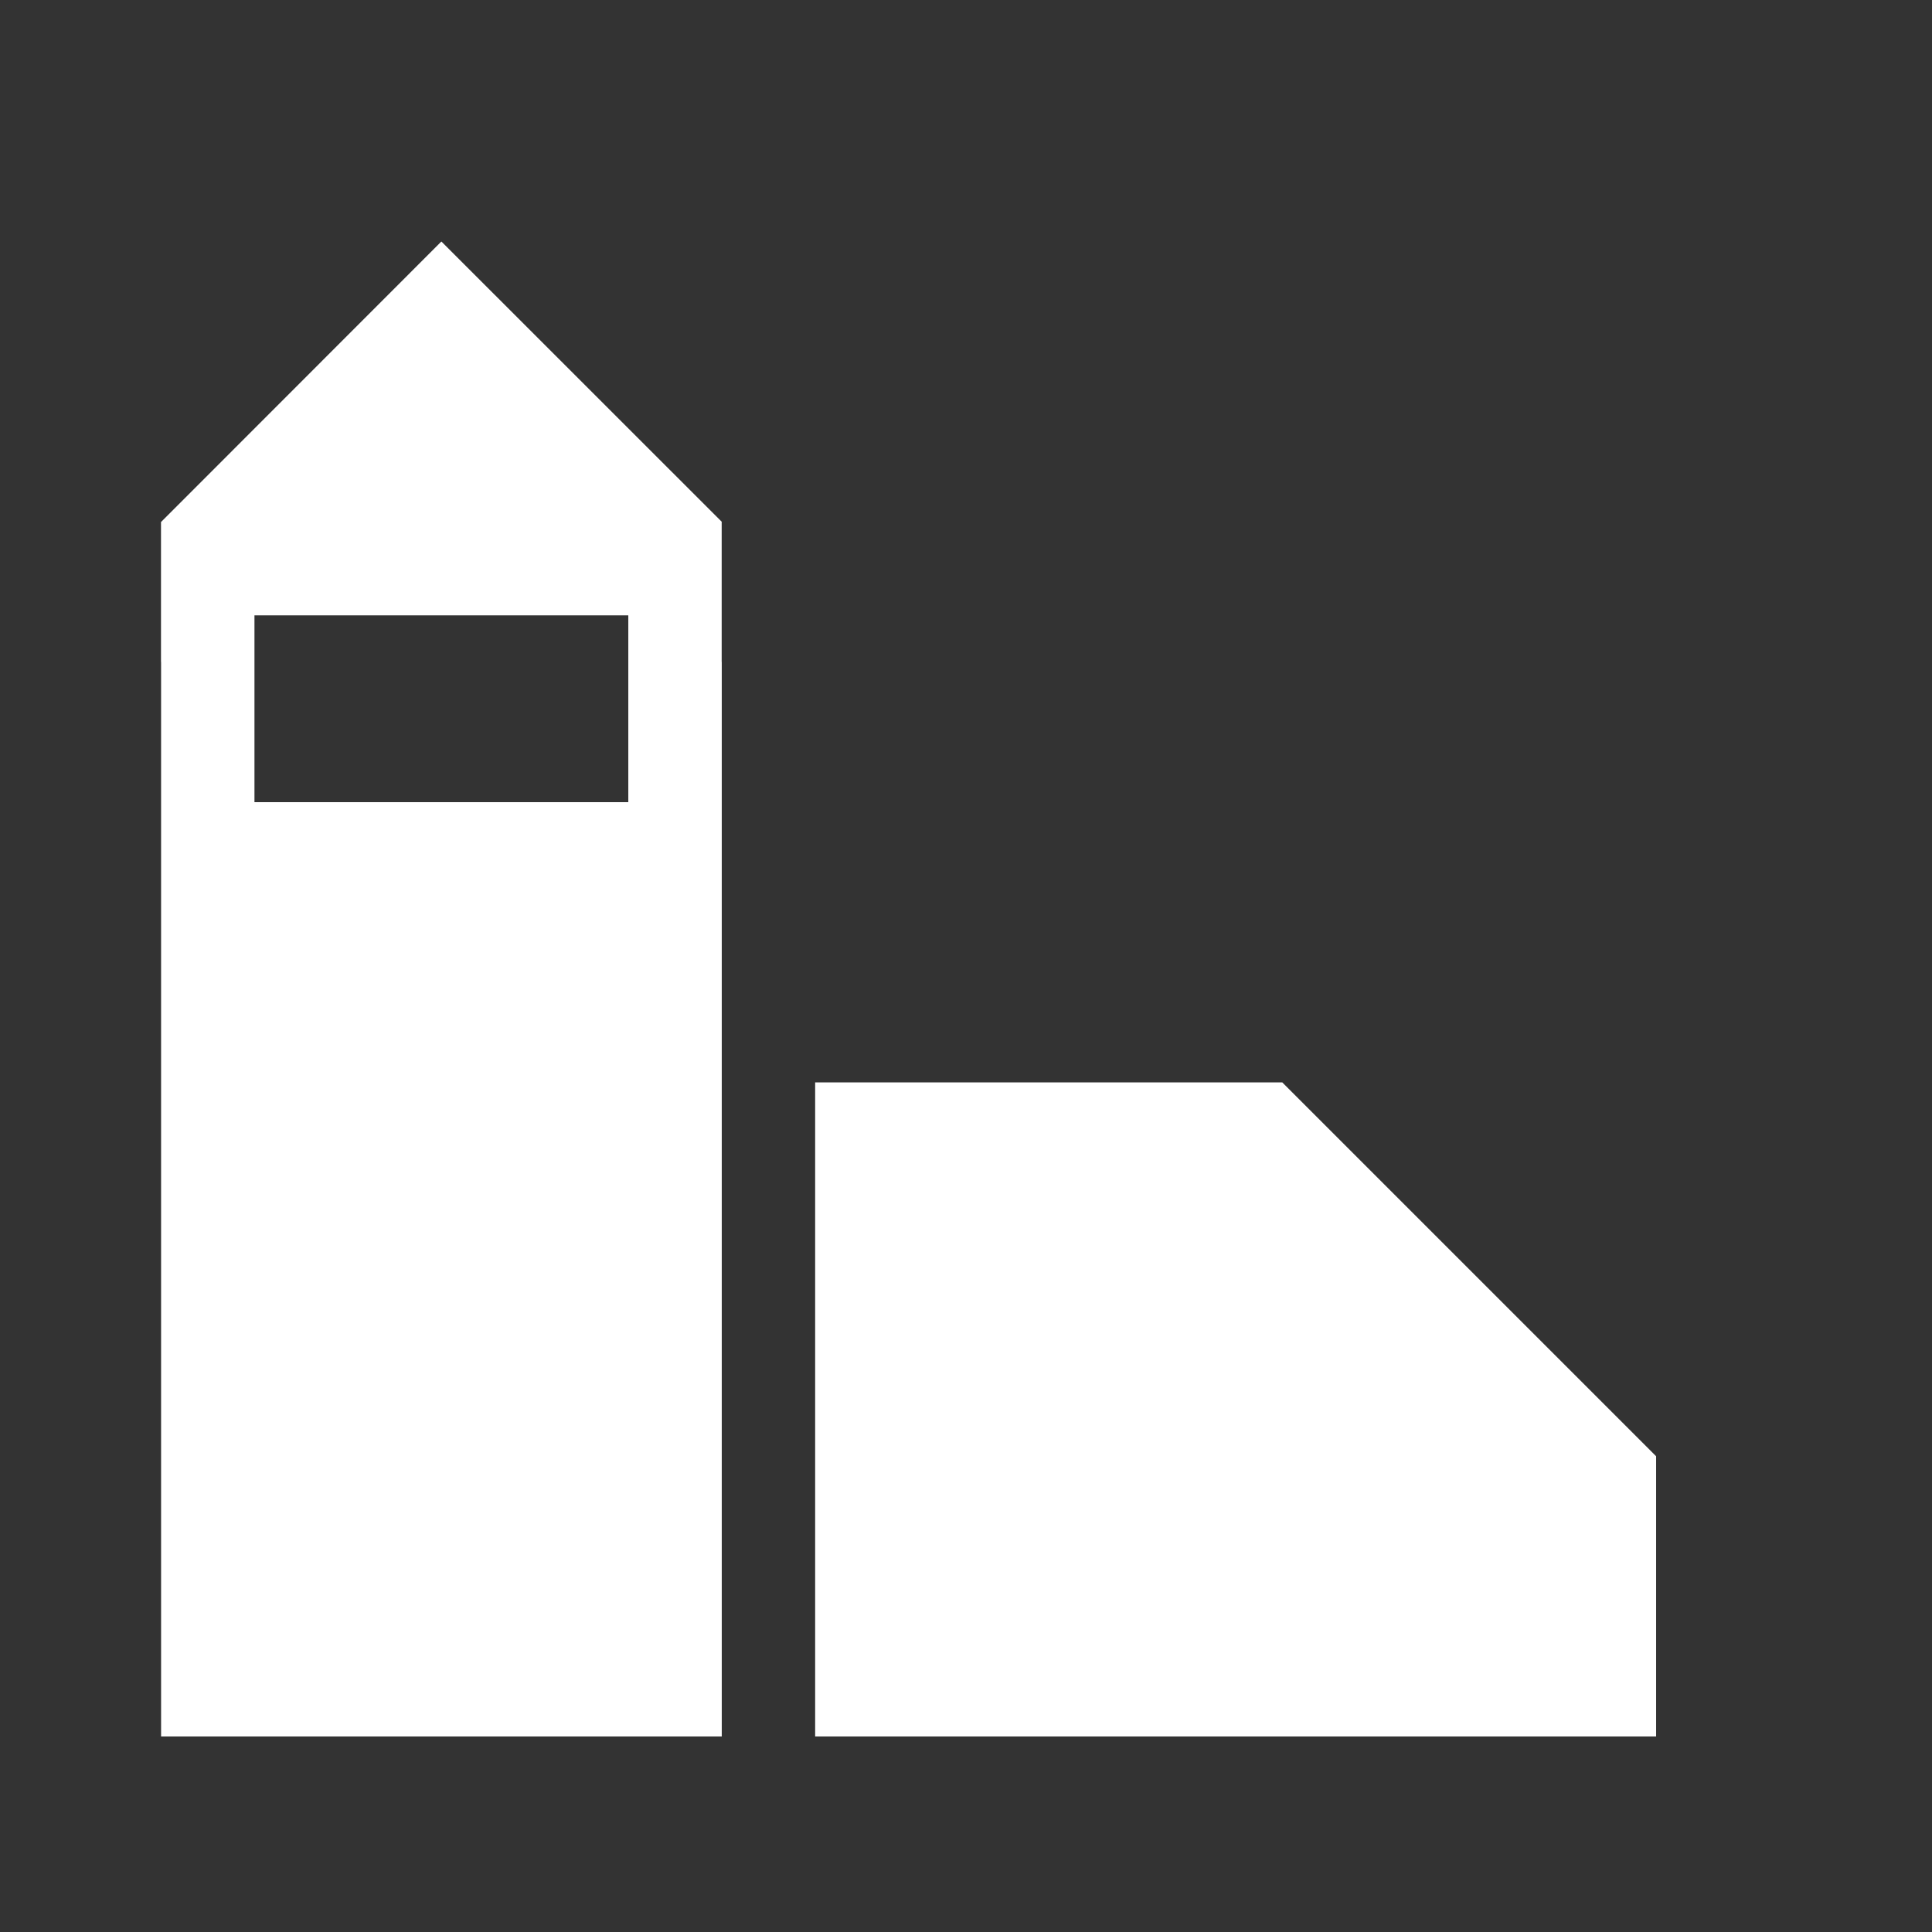 <?xml version="1.0" encoding="UTF-8"?>
<svg width="24px" height="24px" viewBox="0 0 24 24" version="1.1" xmlns="http://www.w3.org/2000/svg" xmlns:xlink="http://www.w3.org/1999/xlink">
    <rect x="0" y="0" width="24" height="24" fill="#333333" stroke="none"/>
    <!-- Generator: Sketch 50.2 (55047) - http://www.bohemiancoding.com/sketch -->
    <title>icons/leyenda/pois</title>
    <desc>Created with Sketch.</desc>
    <defs></defs>
    <g id="icons/leyenda/pois" stroke="none" stroke-width="1" fill="none" fill-rule="evenodd">
        <g id="Group-24" transform="translate(2, 3)" fill="#FFFFFF">
            <g id="Page-1">
                <path d="M3.483,-0 L0.002,3.483 L-0,3.483 L-0,5.223 L0.001,5.223 L0.001,6.964 L0.001,18.571 L6.966,18.571 L6.966,6.964 L6.966,5.223 L6.965,5.223 L6.965,3.483 L6.967,3.483 L3.483,-0 Z M1.161,6.965 L5.805,6.965 L5.805,4.644 L1.161,4.644 L1.161,6.965 Z" id="Fill-1"></path>
                <polygon id="Fill-2" points="8.126 10.446 8.126 18.571 18.573 18.571 18.573 15.09 13.929 10.446"></polygon>
            </g>
        </g>
    </g>
</svg>